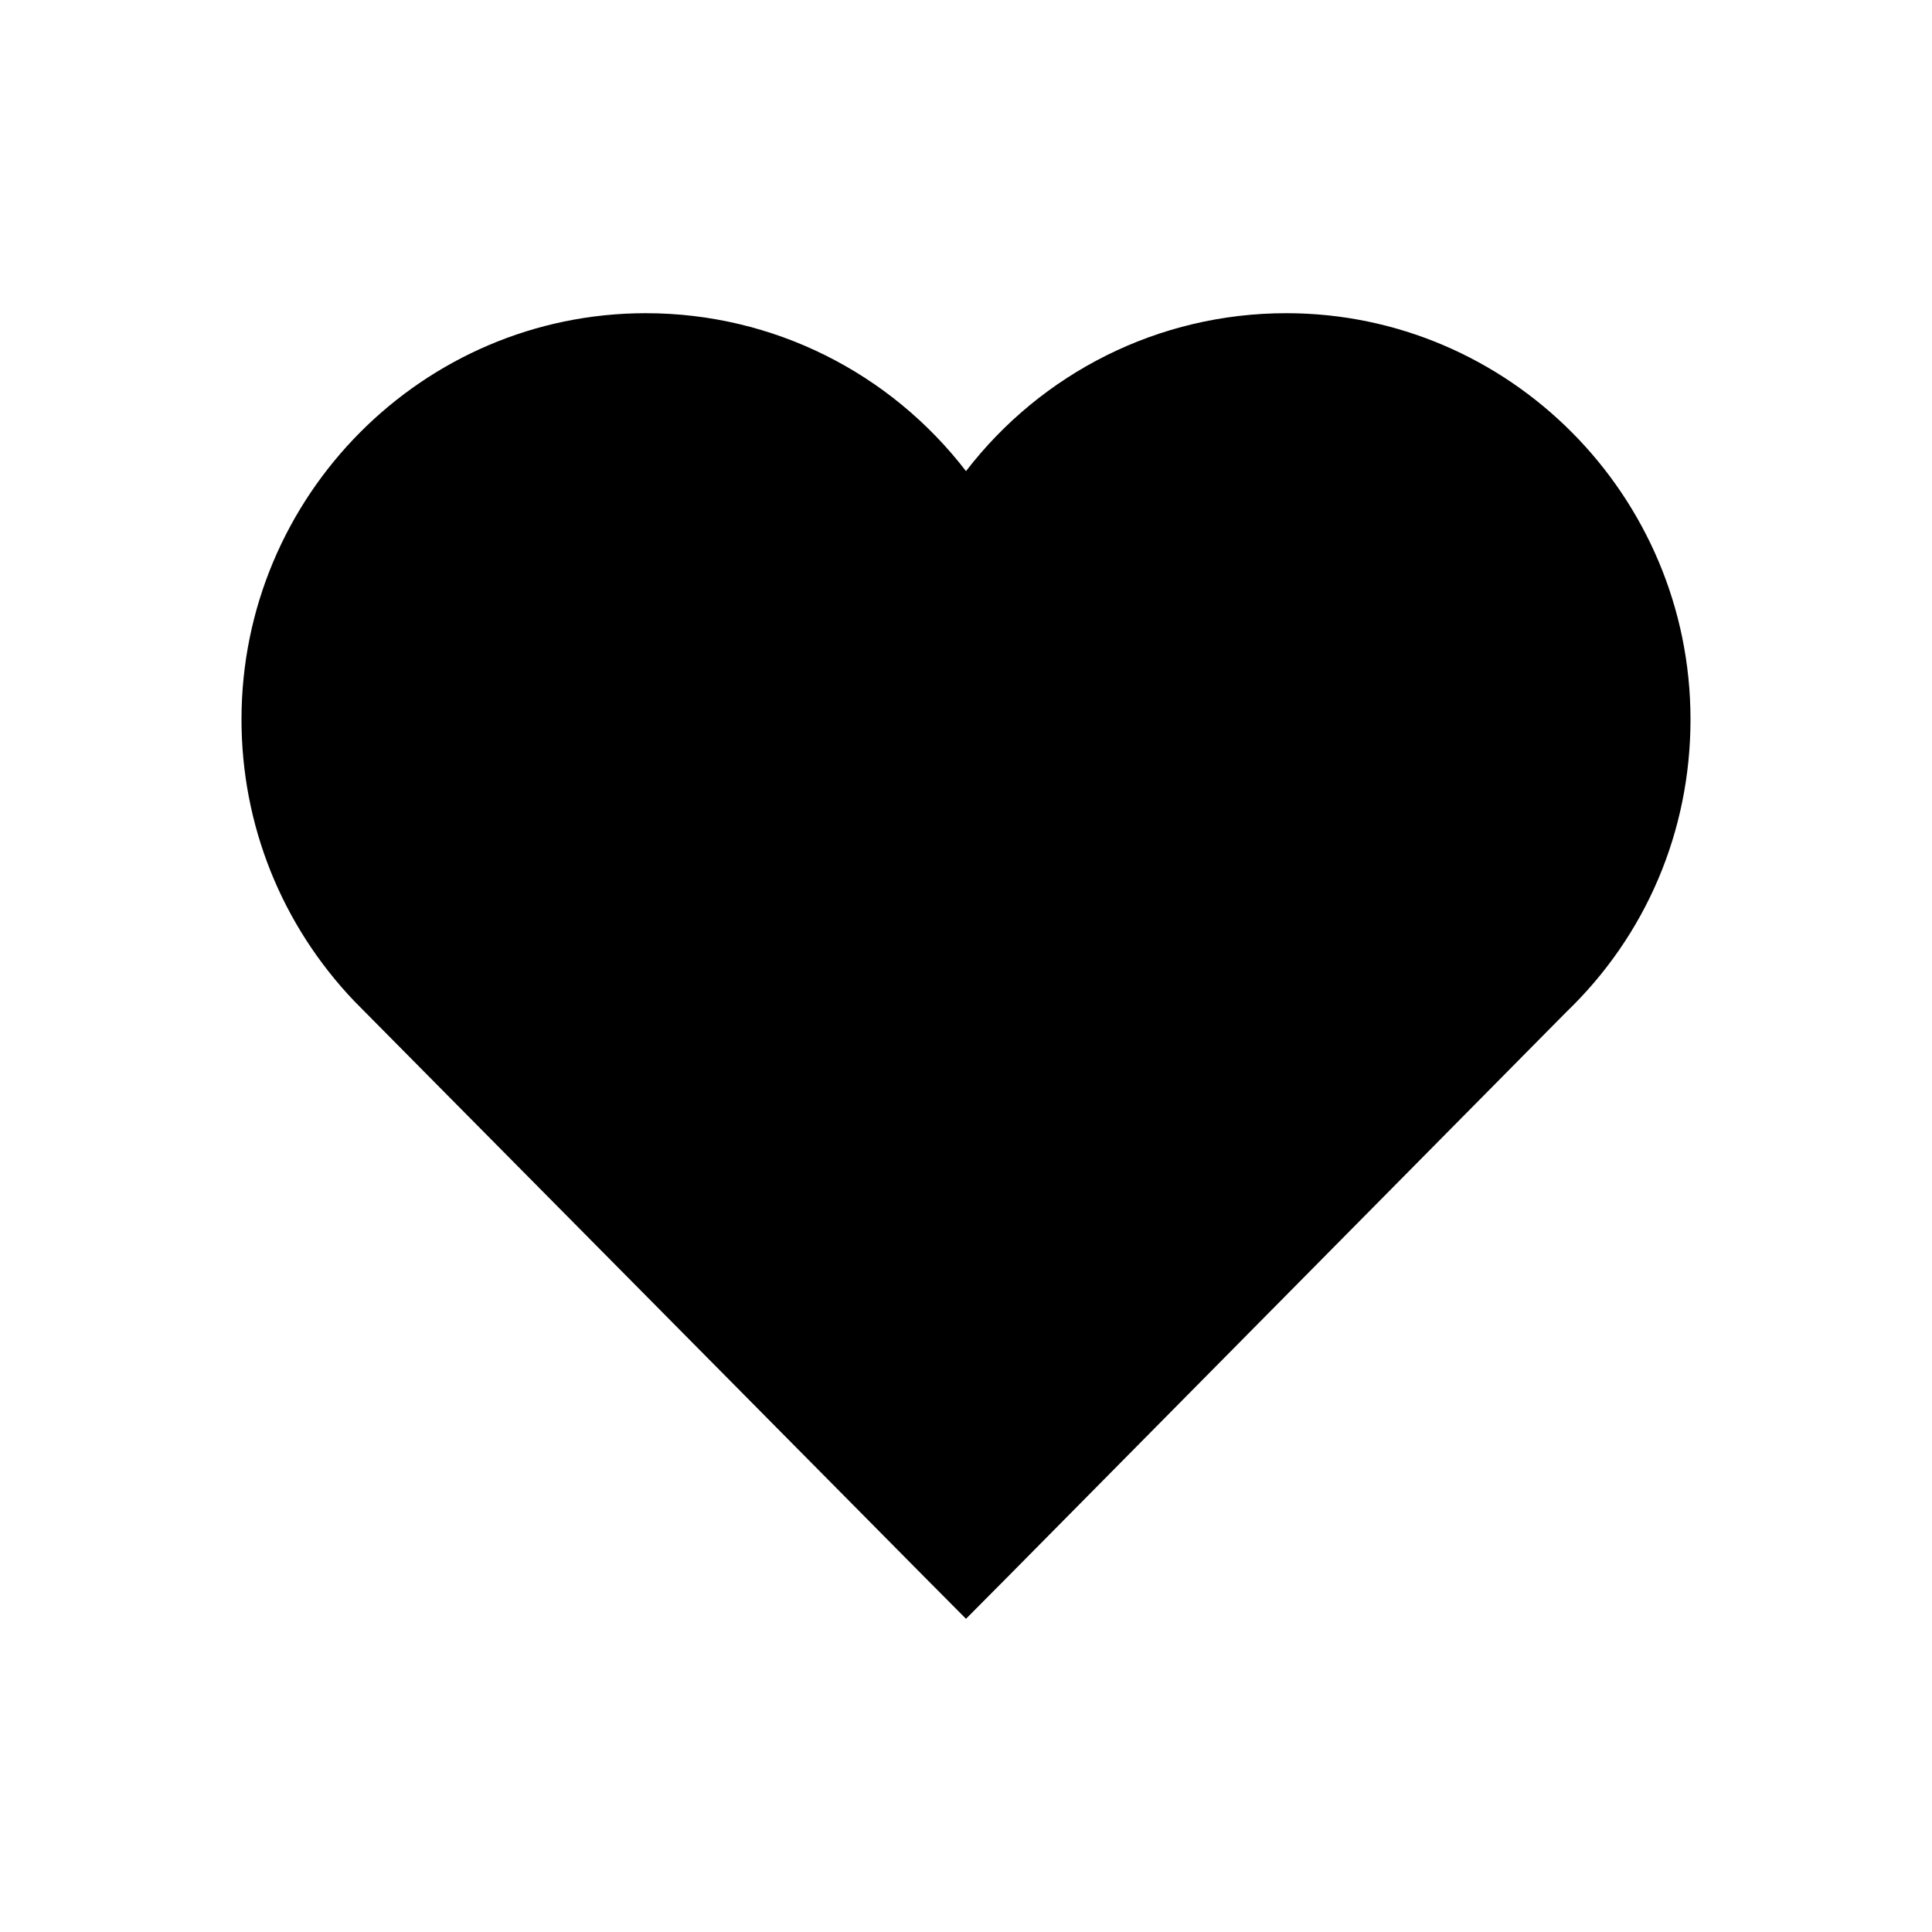 <?xml version="1.0" encoding="UTF-8"?>
<svg xmlns="http://www.w3.org/2000/svg" xmlns:xlink="http://www.w3.org/1999/xlink" width="28px" height="28px" viewBox="0 0 28 28" version="1.1">
<g id="surface1">
<path style=" stroke:none;fill-rule:nonzero;fill:rgb(0%,0%,0%);fill-opacity:1;" d="M 18.641 4.539 C 16.789 4.539 15.094 5.406 14 6.828 C 12.906 5.406 11.211 4.539 9.359 4.539 C 6.129 4.539 3.5 7.184 3.5 10.426 C 3.5 11.953 4.078 13.402 5.137 14.512 L 13.402 22.859 L 14 23.461 L 14.598 22.859 L 22.703 14.664 C 23.852 13.559 24.5 12.051 24.5 10.426 C 24.5 7.184 21.871 4.539 18.641 4.539 Z M 18.641 4.539 "/>
</g>
</svg>
